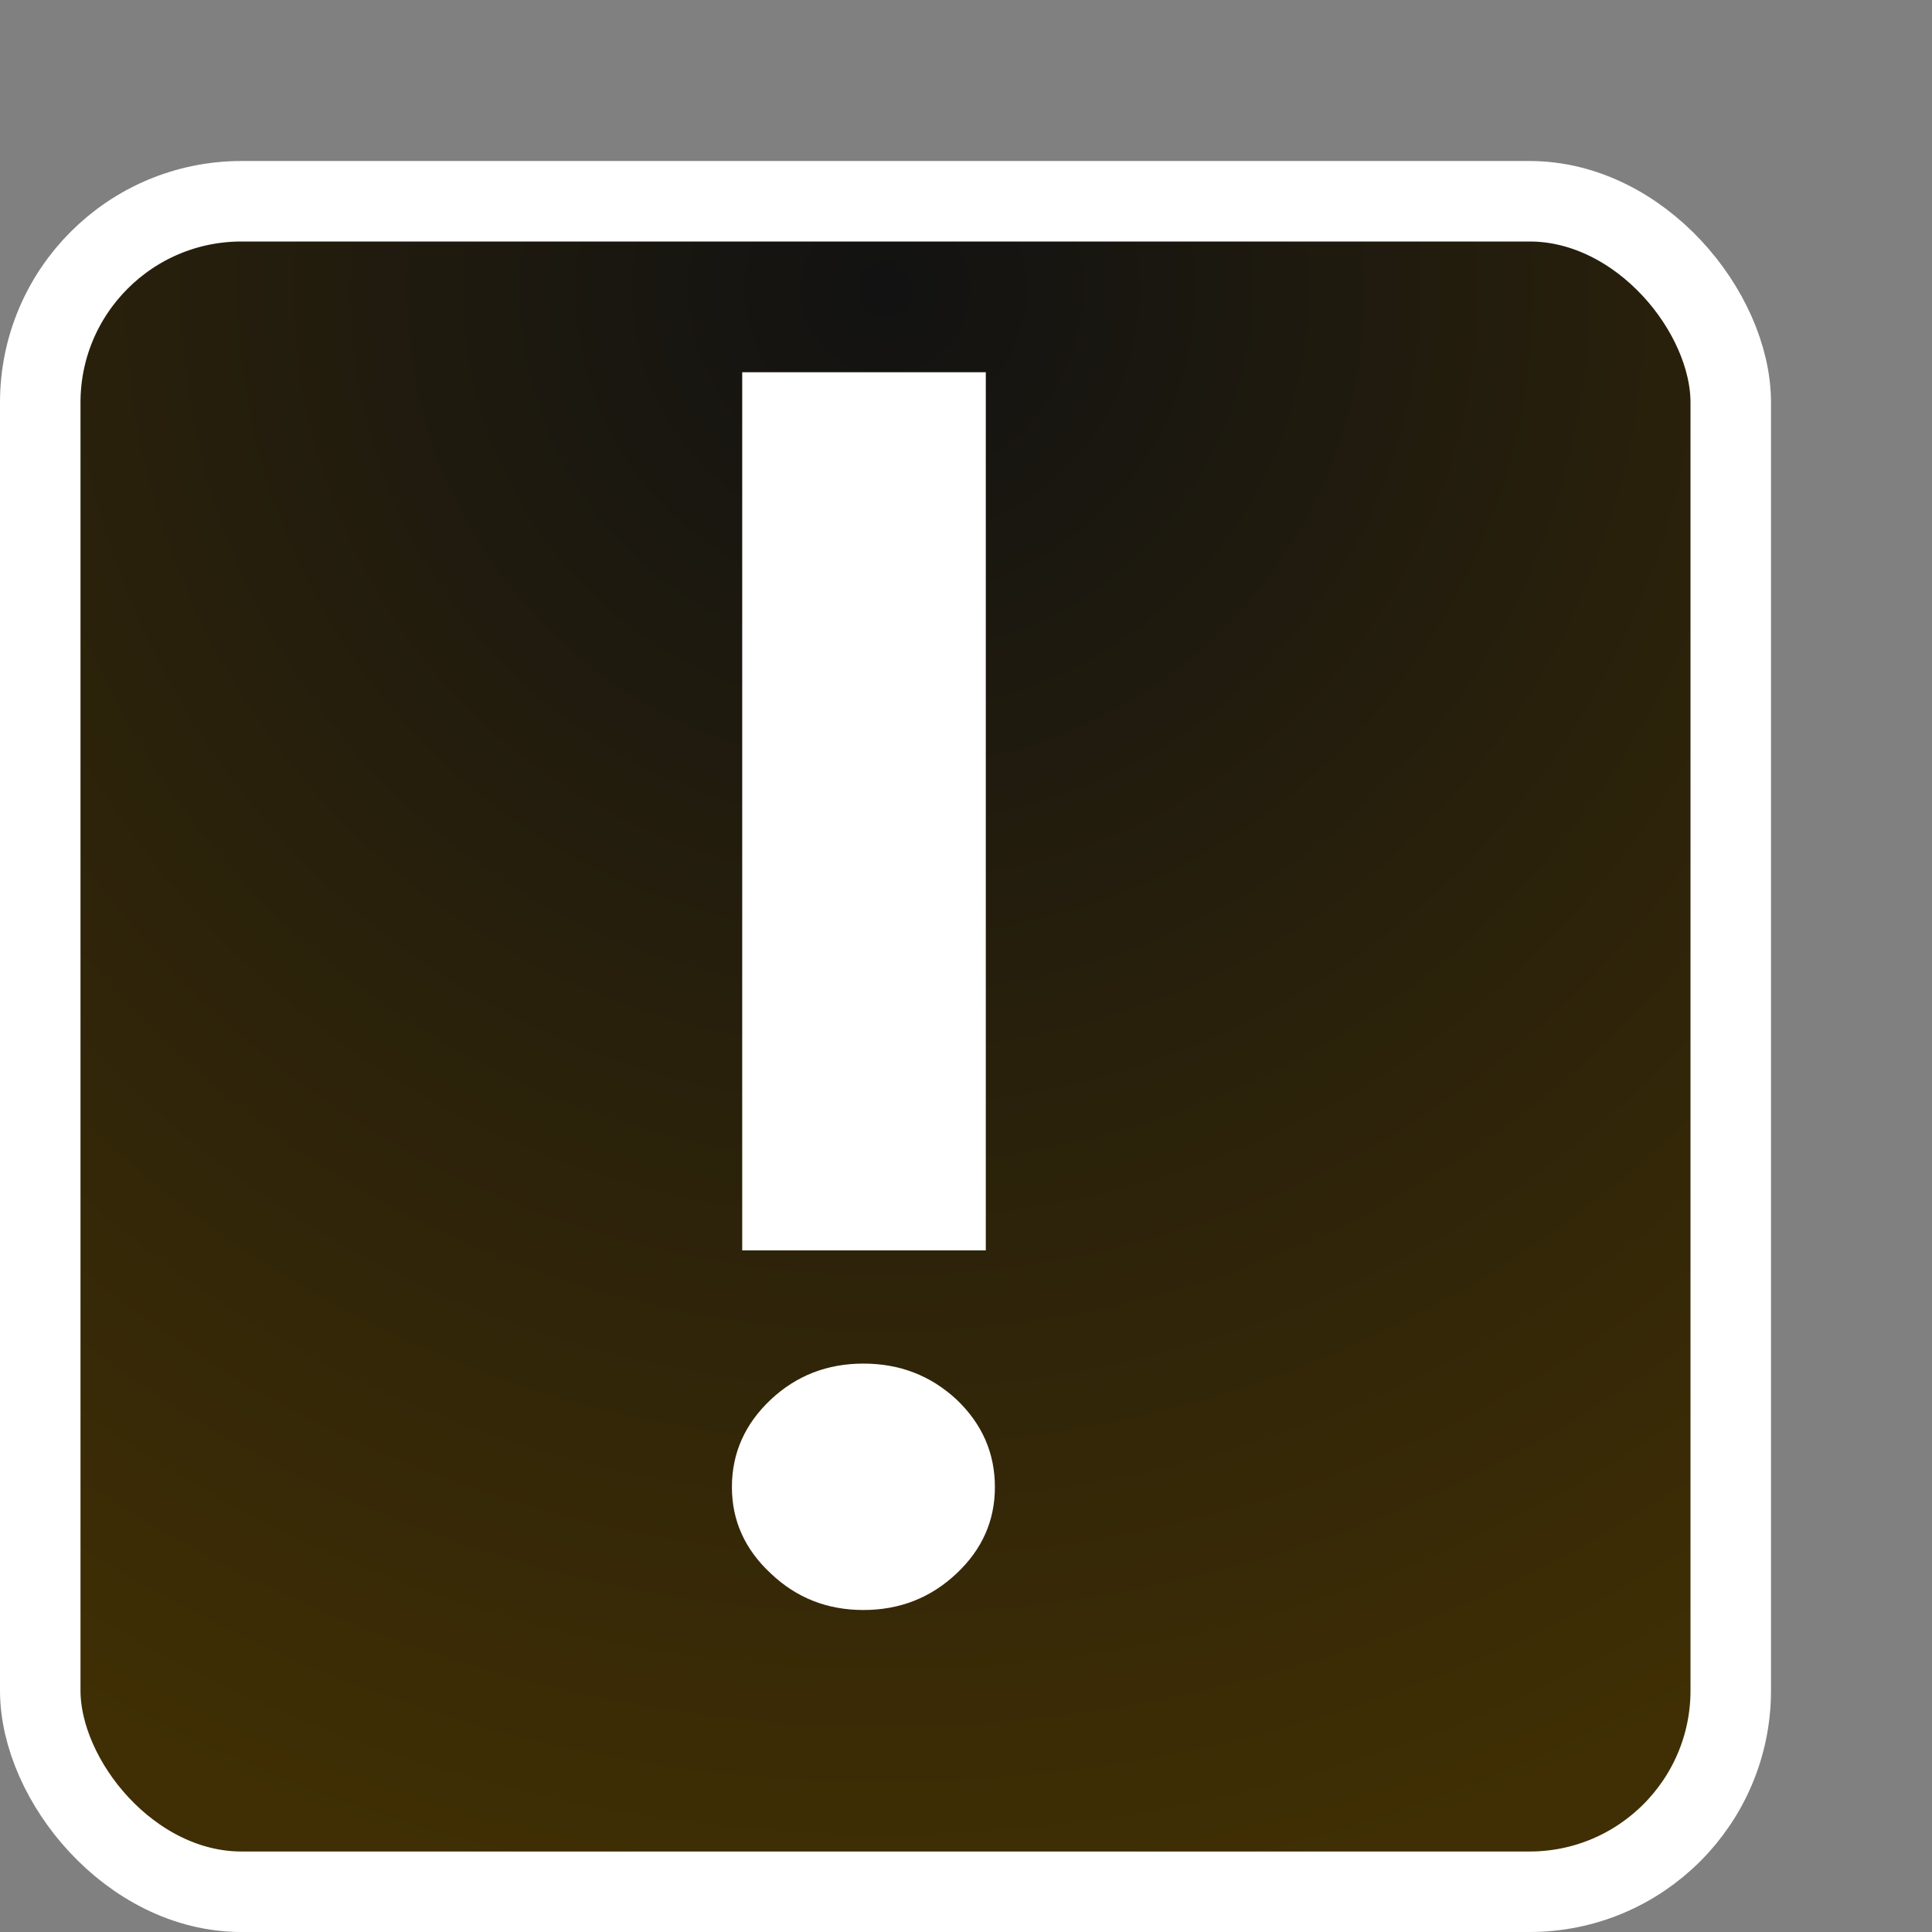 <svg width="24" height="24" viewBox="0 0 24 24" fill="none" xmlns="http://www.w3.org/2000/svg">
<rect x="0" y="0" width="24" height="24" fill="#808080" stroke="none"/>
<rect x="0.5" y="2.5" width="21" height="21" rx="2.5" fill="url(#paint0_radial_836_119)" stroke="white"/>
<path d="M12.246 4.624V15.533H9.22V4.624H12.246ZM10.726 16.939C11.176 16.939 11.562 17.088 11.883 17.386C12.201 17.689 12.359 18.052 12.359 18.473C12.359 18.89 12.201 19.247 11.883 19.546C11.562 19.849 11.176 20 10.726 20C10.276 20 9.893 19.849 9.575 19.546C9.253 19.247 9.092 18.89 9.092 18.473C9.092 18.052 9.253 17.689 9.575 17.386C9.893 17.088 10.276 16.939 10.726 16.939Z" fill="white"/>
<defs>
<radialGradient id="paint0_radial_836_119" cx="0" cy="0" r="1" gradientUnits="userSpaceOnUse" gradientTransform="translate(11 3.5) rotate(90) scale(20.5)">
<stop stop-color="#121212"/>
<stop offset="1" stop-color="#402F04"/>
</radialGradient>
</defs>
</svg>
